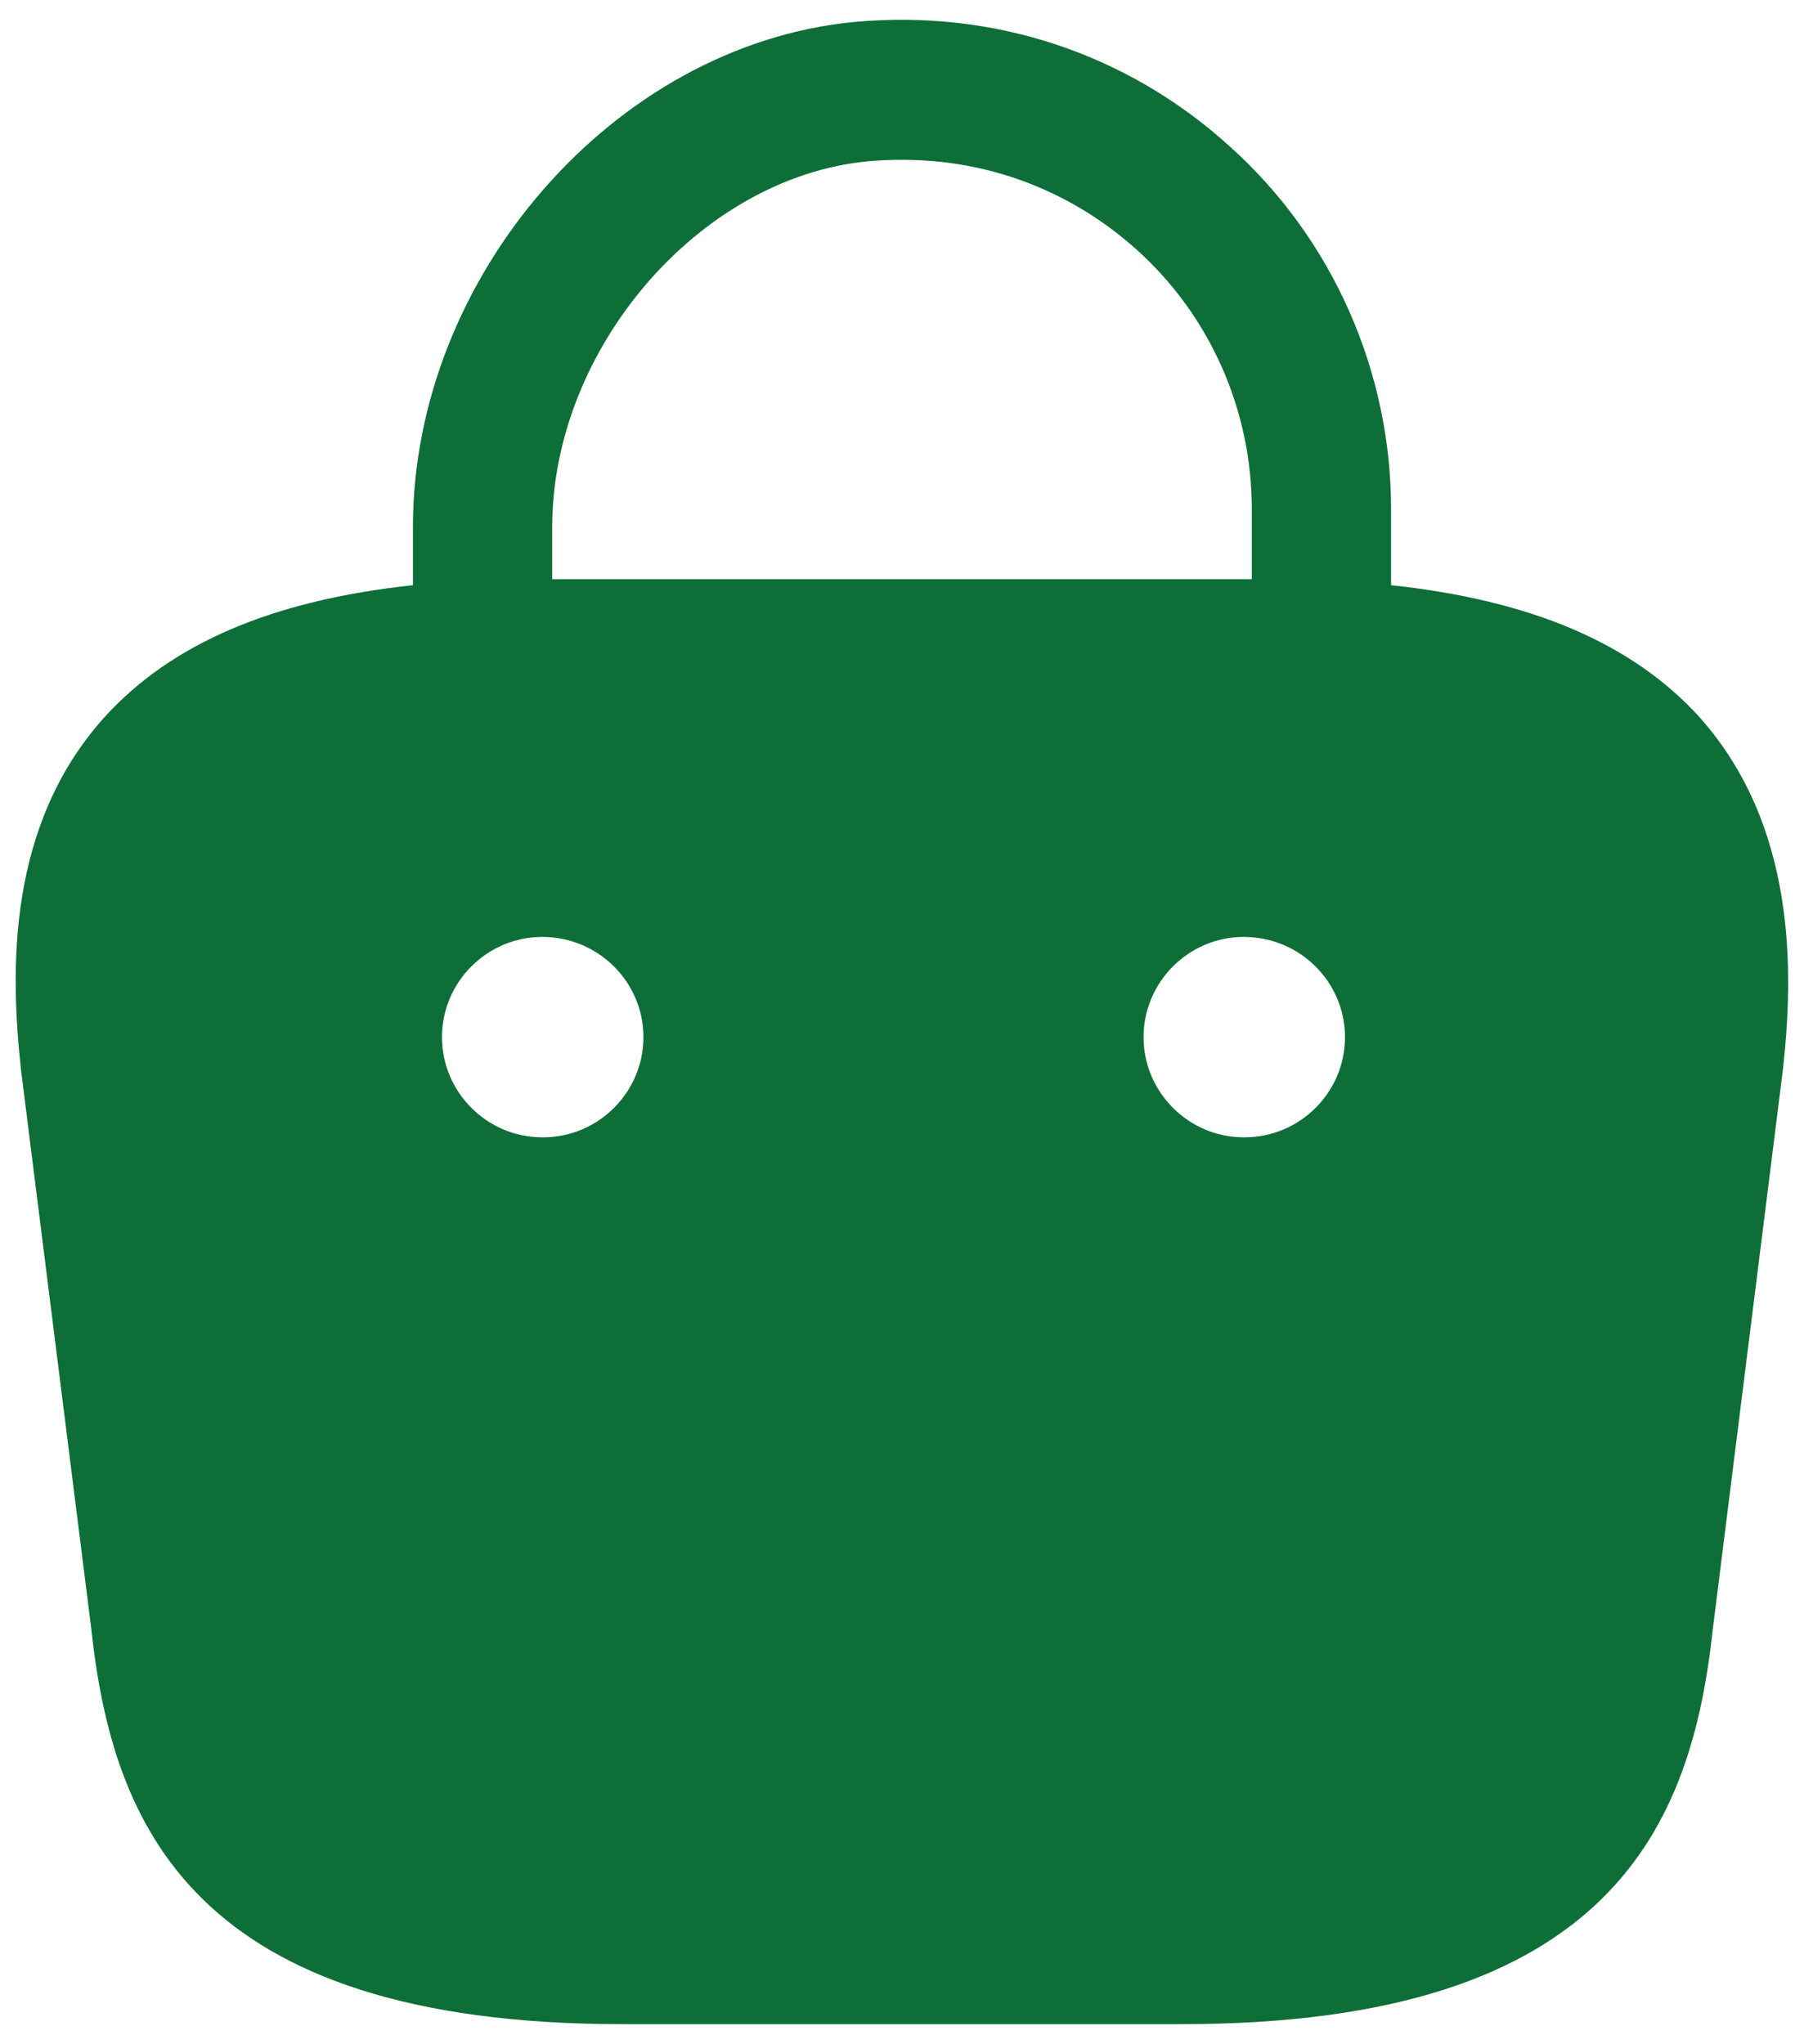 <svg width="30" height="34" viewBox="0 0 30 34" fill="none" xmlns="http://www.w3.org/2000/svg">
<path d="M28.267 11.933C27.15 10.7 25.467 9.983 23.133 9.733V8.466C23.133 6.183 22.167 3.983 20.467 2.45C18.75 0.883 16.517 0.15 14.2 0.366C10.217 0.75 6.867 4.6 6.867 8.766V9.733C4.533 9.983 2.85 10.7 1.733 11.933C0.117 13.733 0.167 16.133 0.35 17.8L1.517 27.083C1.867 30.333 3.183 33.666 10.35 33.666H19.65C26.817 33.666 28.133 30.333 28.483 27.1L29.65 17.783C29.833 16.133 29.867 13.733 28.267 11.933ZM14.433 2.683C16.1 2.533 17.683 3.05 18.917 4.166C20.133 5.266 20.817 6.833 20.817 8.466V9.633H9.183V8.766C9.183 5.8 11.633 2.95 14.433 2.683ZM9.033 18.916H9.017C8.1 18.916 7.35 18.166 7.35 17.25C7.35 16.333 8.1 15.583 9.017 15.583C9.95 15.583 10.7 16.333 10.7 17.25C10.7 18.166 9.95 18.916 9.033 18.916ZM20.7 18.916H20.683C19.767 18.916 19.017 18.166 19.017 17.25C19.017 16.333 19.767 15.583 20.683 15.583C21.617 15.583 22.367 16.333 22.367 17.25C22.367 18.166 21.617 18.916 20.7 18.916Z" fill="#0E6E37"/>
</svg>
